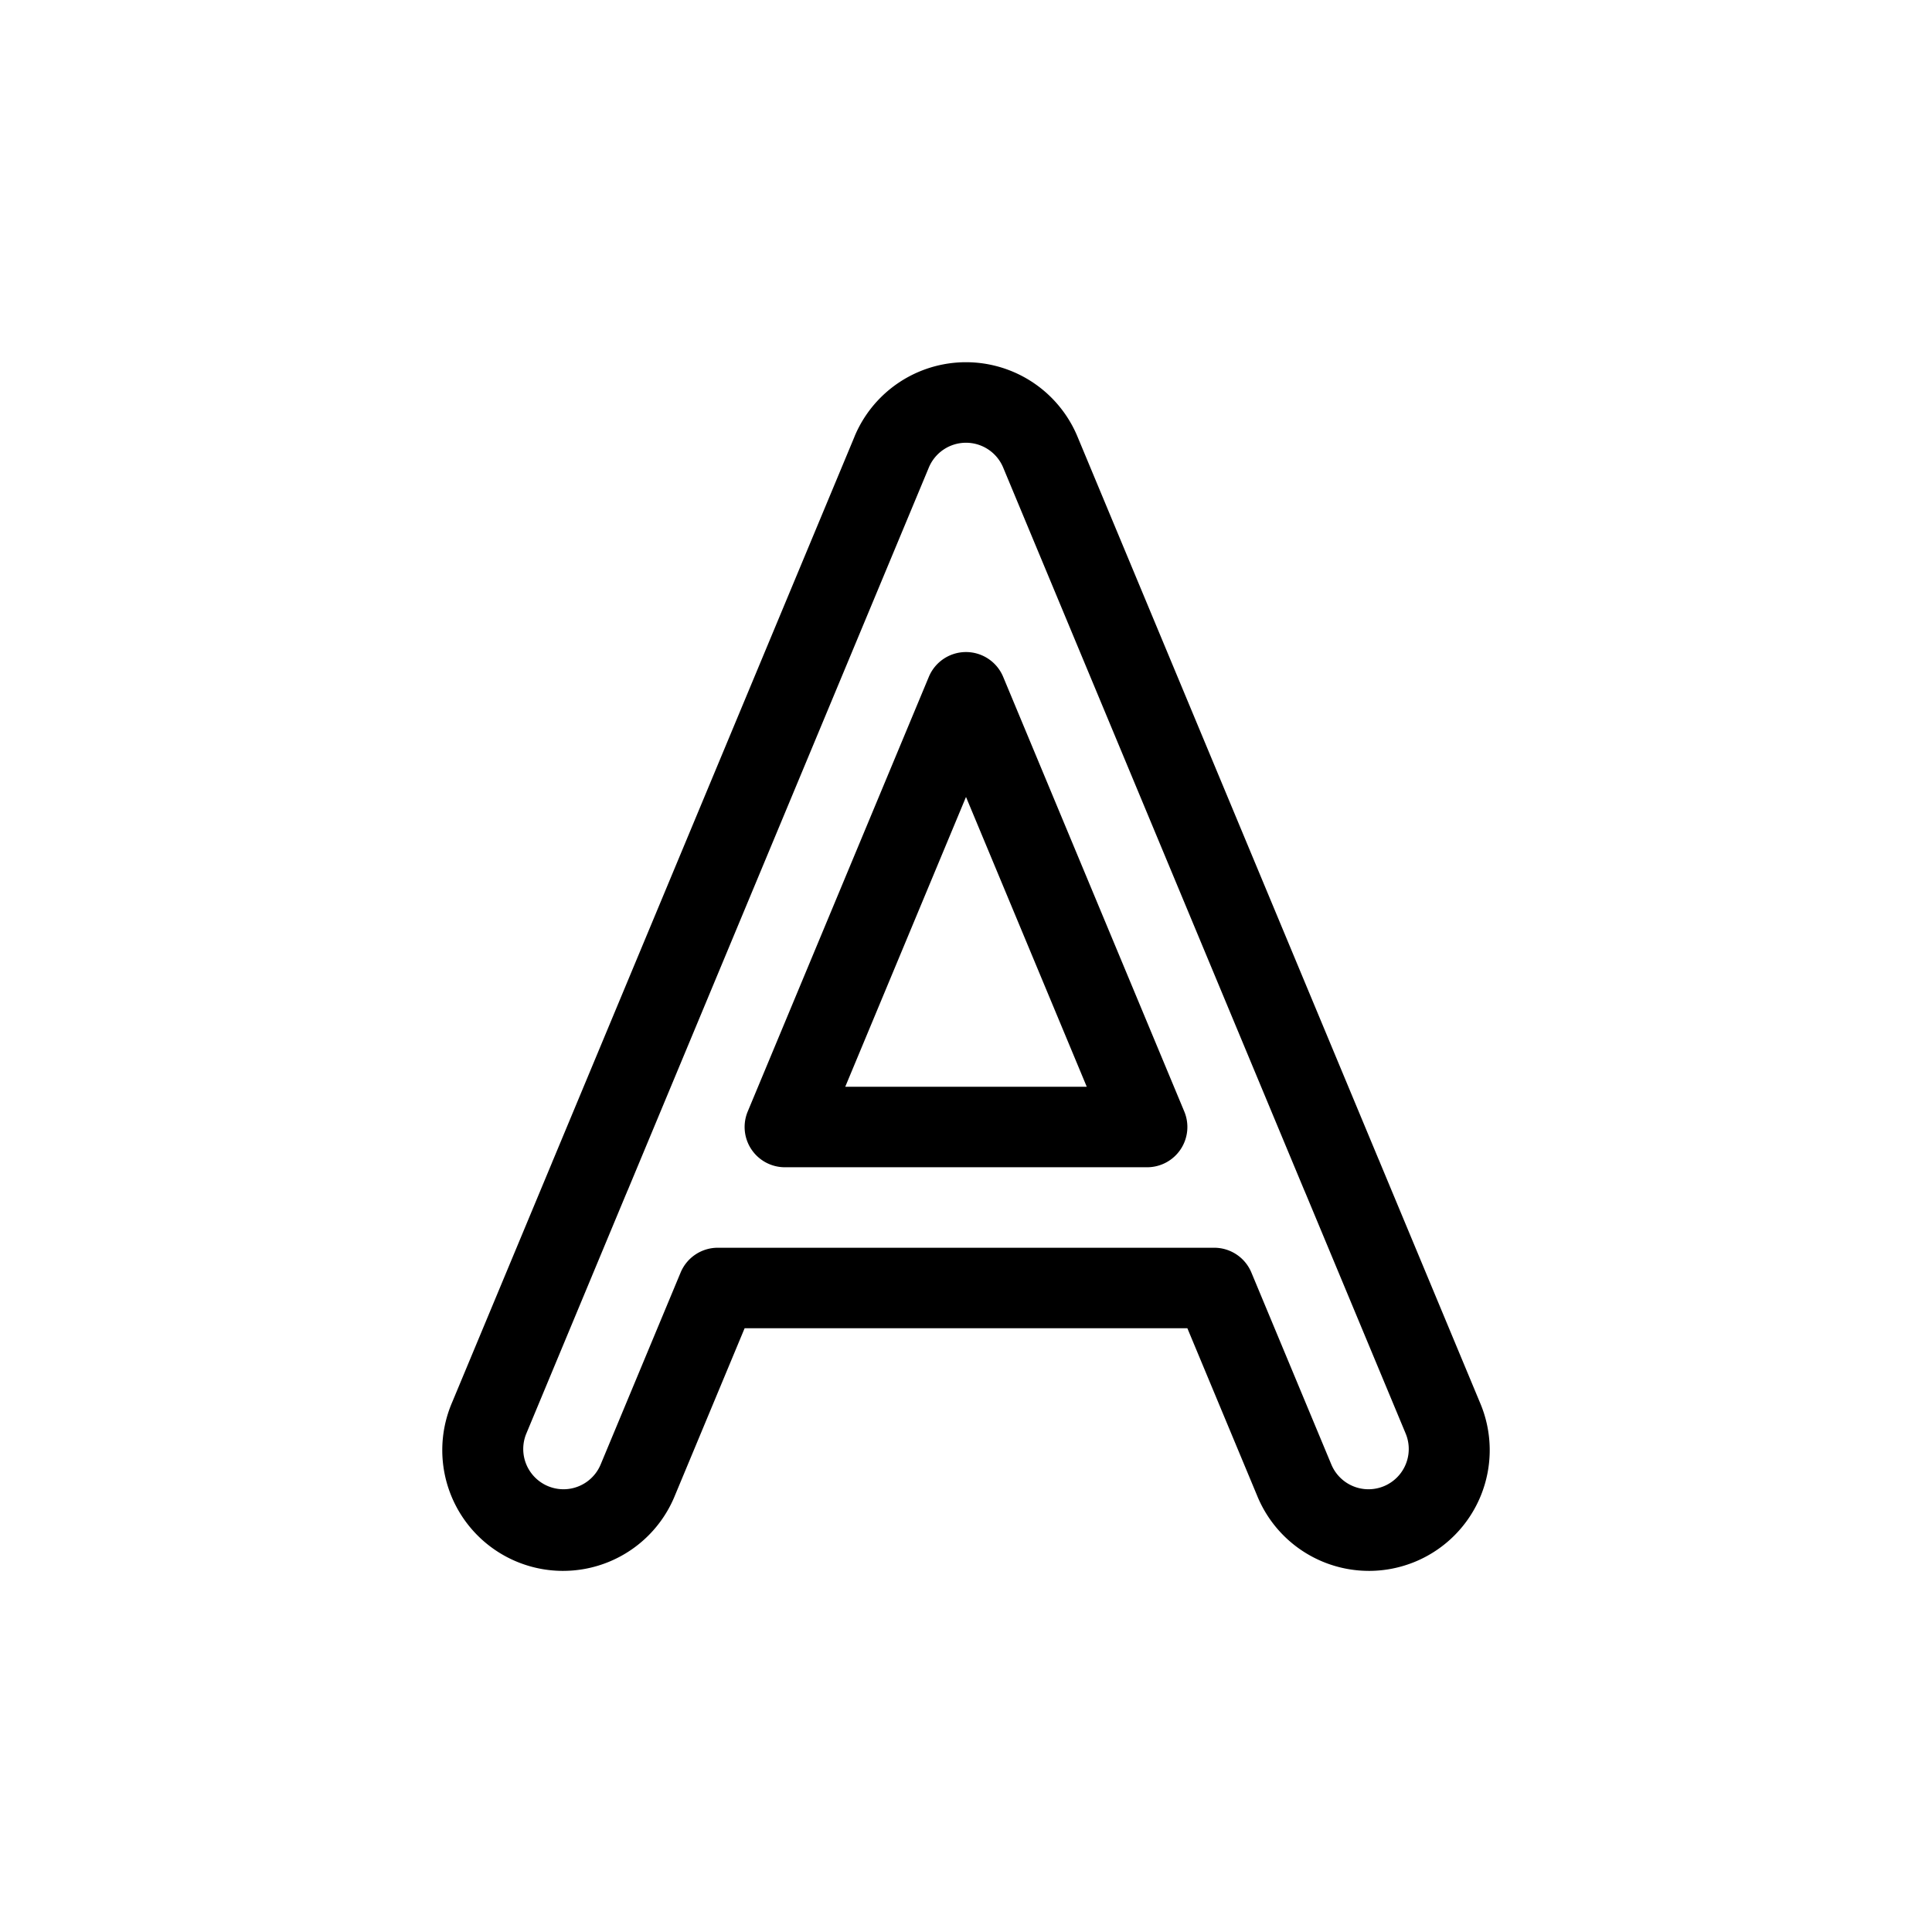 <svg xmlns="http://www.w3.org/2000/svg" xmlns:xlink="http://www.w3.org/1999/xlink" aria-hidden="true" role="img" class="iconify iconify--healthicons" width="1em" height="1em" preserveAspectRatio="xMidYMid meet" viewBox="0 0 48 48" data-icon="healthicons:a-outline"><path fill="currentColor" fill-rule="evenodd" d="M21.23 10.846a3 3 0 0 1 5.539 0l7.479 17.95c.015.033.03.068.043.102l2.478 5.948a3 3 0 1 1-5.538 2.308L29.5 33h-11l-1.731 4.154a3 3 0 1 1-5.538-2.308l2.478-5.947a3.02 3.02 0 0 1 .043-.104l7.479-17.949ZM24 11a1 1 0 0 0-.923.615l-7.483 17.96l-.01.02a1.021 1.021 0 0 0-.016.042l-.01.021l-2.481 5.957a1 1 0 0 0 1.846.77l1.987-4.77a1 1 0 0 1 .923-.615h12.334a1 1 0 0 1 .923.615l1.987 4.77a1 1 0 0 0 1.846-.77l-2.482-5.957l-.009-.021a.94.94 0 0 0-.01-.023l-.007-.019l-.01-.02l-7.482-17.96A1 1 0 0 0 24 11Zm0 5.2a1 1 0 0 1 .923.615l4.5 10.8A1 1 0 0 1 28.5 29h-9a1 1 0 0 1-.923-1.385l4.5-10.8A1 1 0 0 1 24 16.2ZM21 27h6l-3-7.2l-3 7.2Z" clip-rule="evenodd"></path></svg>